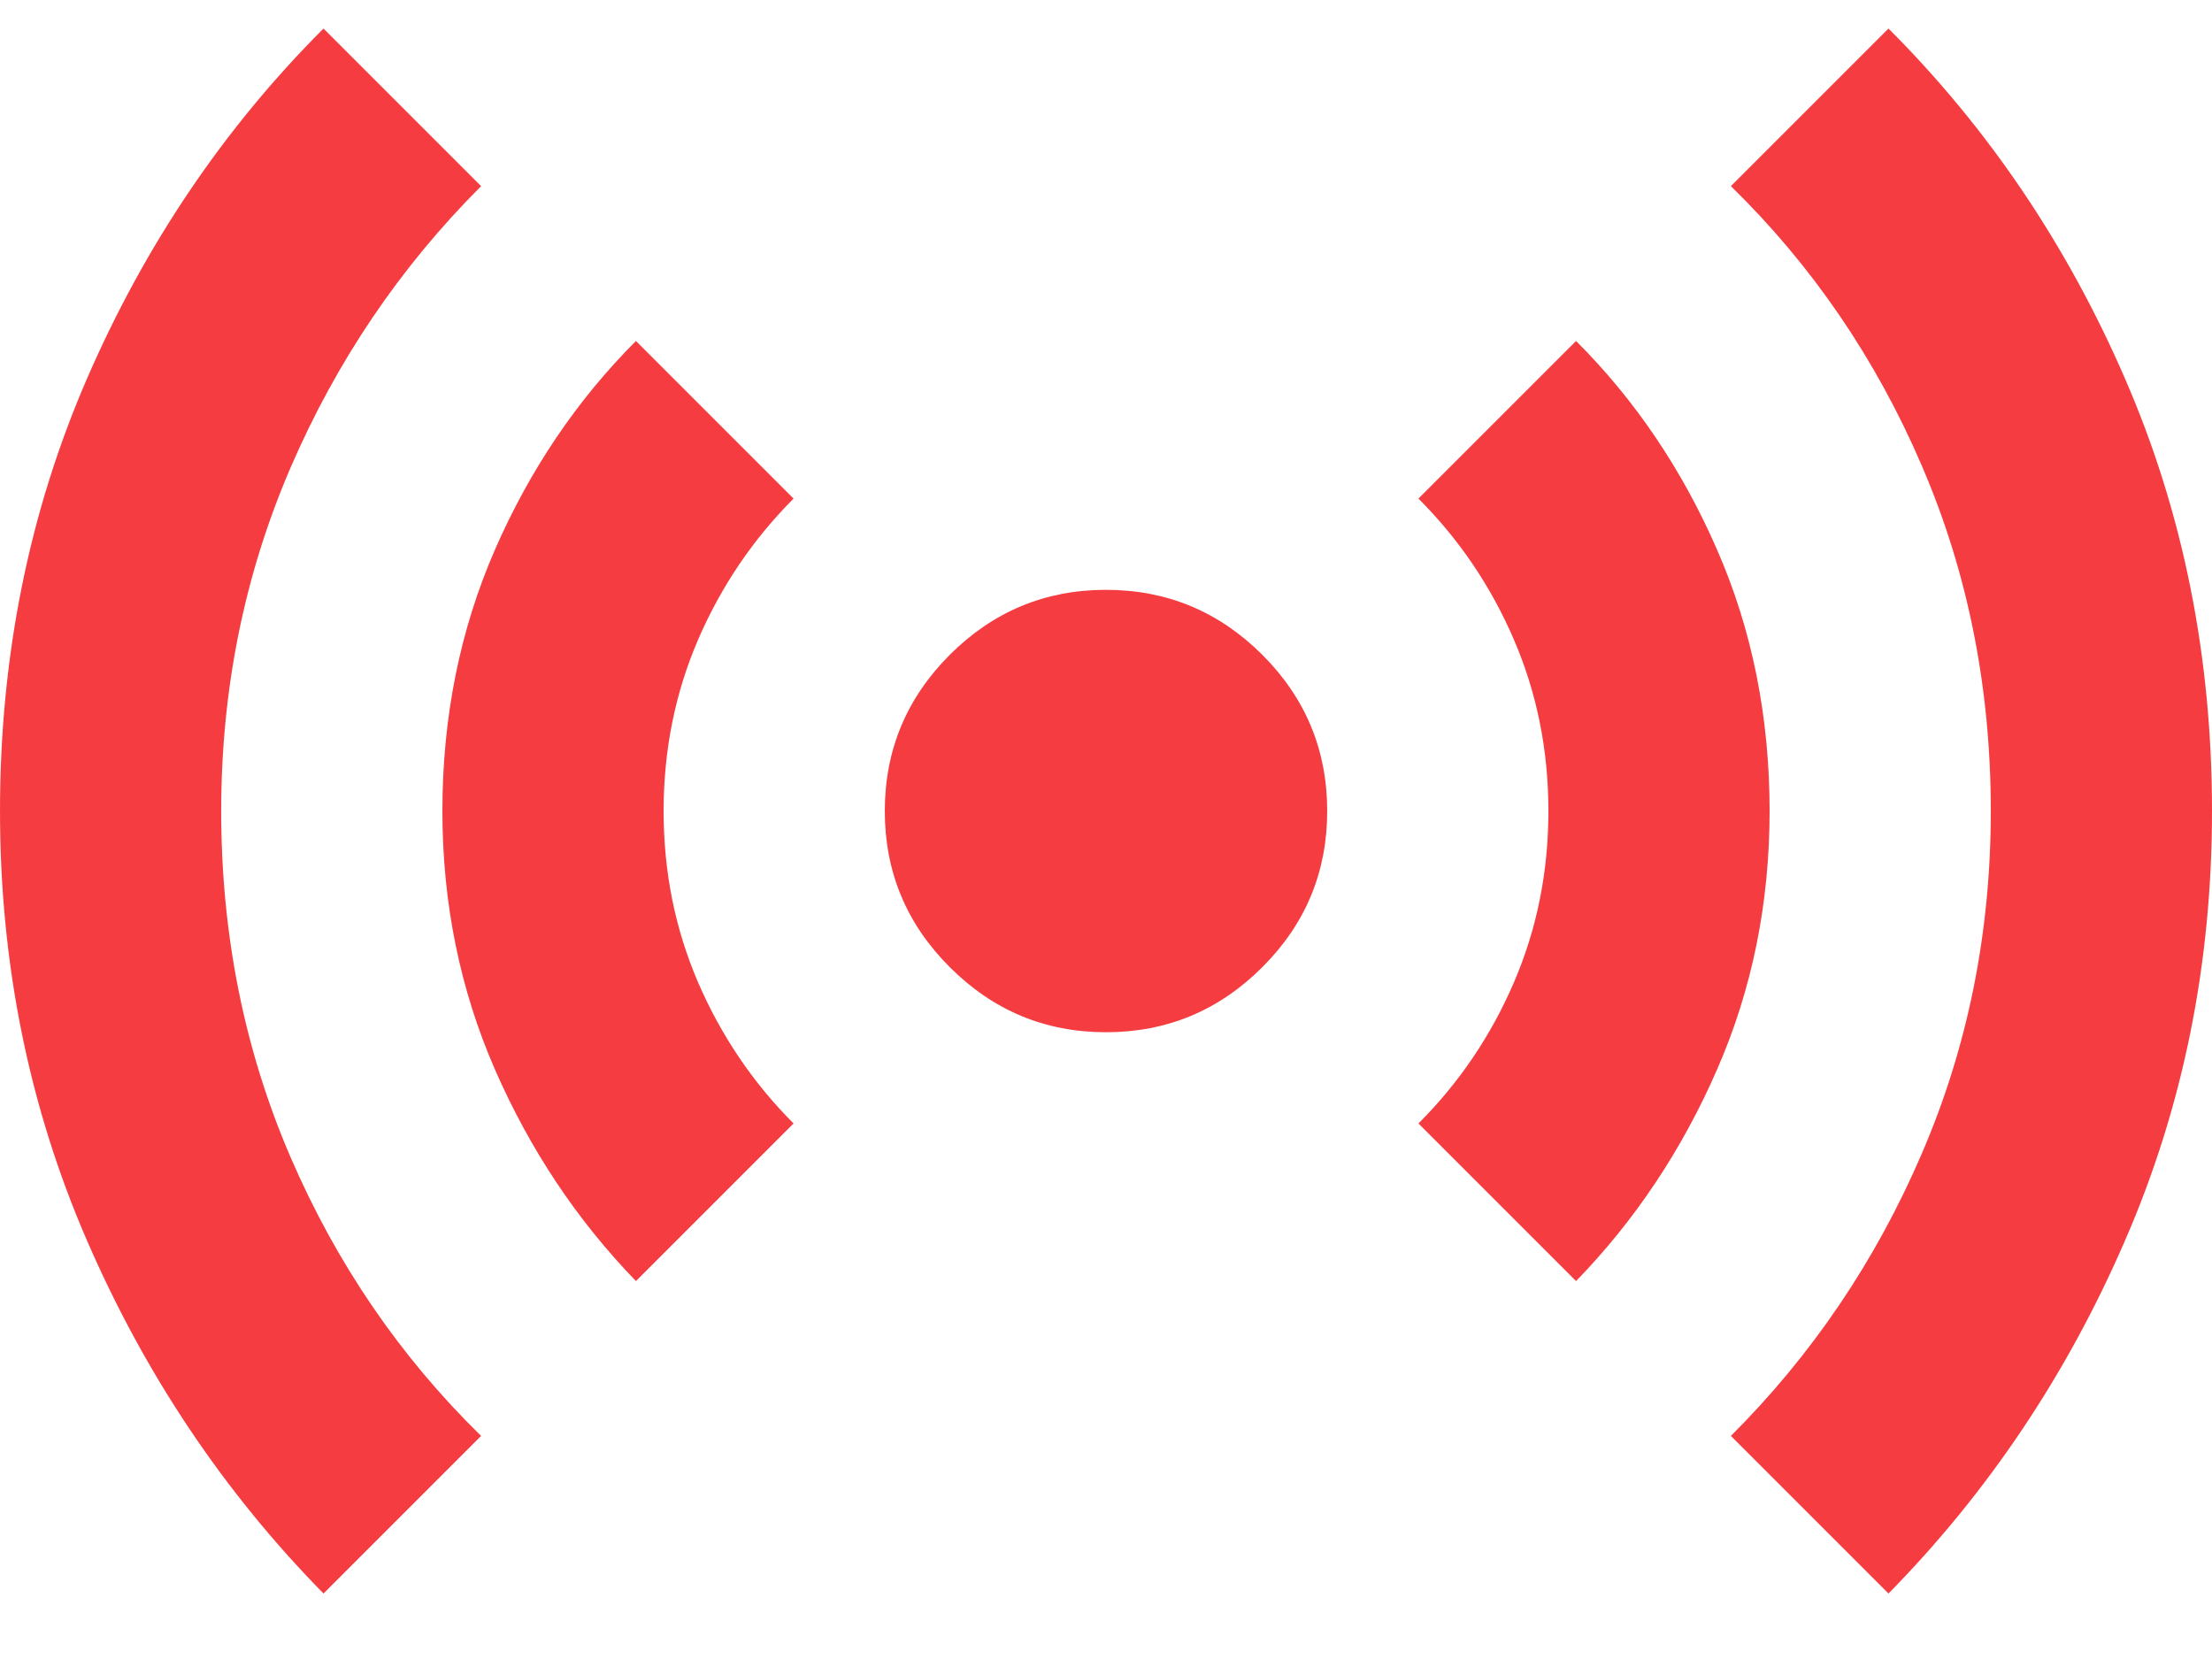 <svg width="20" height="15" viewBox="0 0 20 15" fill="none" xmlns="http://www.w3.org/2000/svg">
<path d="M2.925 14.408C2.025 13.492 1.313 12.429 0.788 11.22C0.263 10.012 0 8.716 0 7.333C0 5.933 0.263 4.629 0.788 3.42C1.313 2.212 2.025 1.158 2.925 0.258L4.35 1.683C3.617 2.416 3.042 3.266 2.625 4.233C2.209 5.2 2 6.233 2 7.333C2 8.45 2.209 9.491 2.625 10.458C3.042 11.425 3.617 12.266 4.35 12.983L2.925 14.408ZM5.75 11.583C5.217 11.033 4.792 10.395 4.475 9.67C4.159 8.945 4 8.166 4 7.333C4 6.483 4.159 5.695 4.475 4.97C4.792 4.245 5.217 3.616 5.75 3.083L7.175 4.508C6.809 4.875 6.521 5.3 6.312 5.783C6.104 6.266 6 6.783 6 7.333C6 7.883 6.104 8.4 6.312 8.883C6.521 9.366 6.809 9.791 7.175 10.158L5.75 11.583ZM10 9.333C9.45 9.333 8.98 9.137 8.588 8.745C8.196 8.354 8 7.883 8 7.333C8 6.783 8.196 6.312 8.588 5.92C8.98 5.529 9.45 5.333 10 5.333C10.55 5.333 11.021 5.529 11.413 5.92C11.805 6.312 12 6.783 12 7.333C12 7.883 11.805 8.354 11.413 8.745C11.021 9.137 10.55 9.333 10 9.333ZM14.25 11.583L12.825 10.158C13.192 9.791 13.48 9.366 13.688 8.883C13.896 8.4 14 7.883 14 7.333C14 6.783 13.896 6.266 13.688 5.783C13.48 5.3 13.192 4.875 12.825 4.508L14.25 3.083C14.784 3.616 15.209 4.245 15.525 4.97C15.842 5.695 16 6.483 16 7.333C16 8.166 15.842 8.945 15.525 9.67C15.209 10.395 14.784 11.033 14.25 11.583ZM17.075 14.408L15.65 12.983C16.384 12.25 16.959 11.4 17.375 10.433C17.792 9.466 18 8.433 18 7.333C18 6.216 17.792 5.175 17.375 4.208C16.959 3.241 16.384 2.4 15.65 1.683L17.075 0.258C17.975 1.158 18.688 2.212 19.212 3.42C19.738 4.629 20 5.933 20 7.333C20 8.716 19.738 10.012 19.212 11.22C18.688 12.429 17.975 13.492 17.075 14.408Z" fill="#F53D41"/>
</svg>
